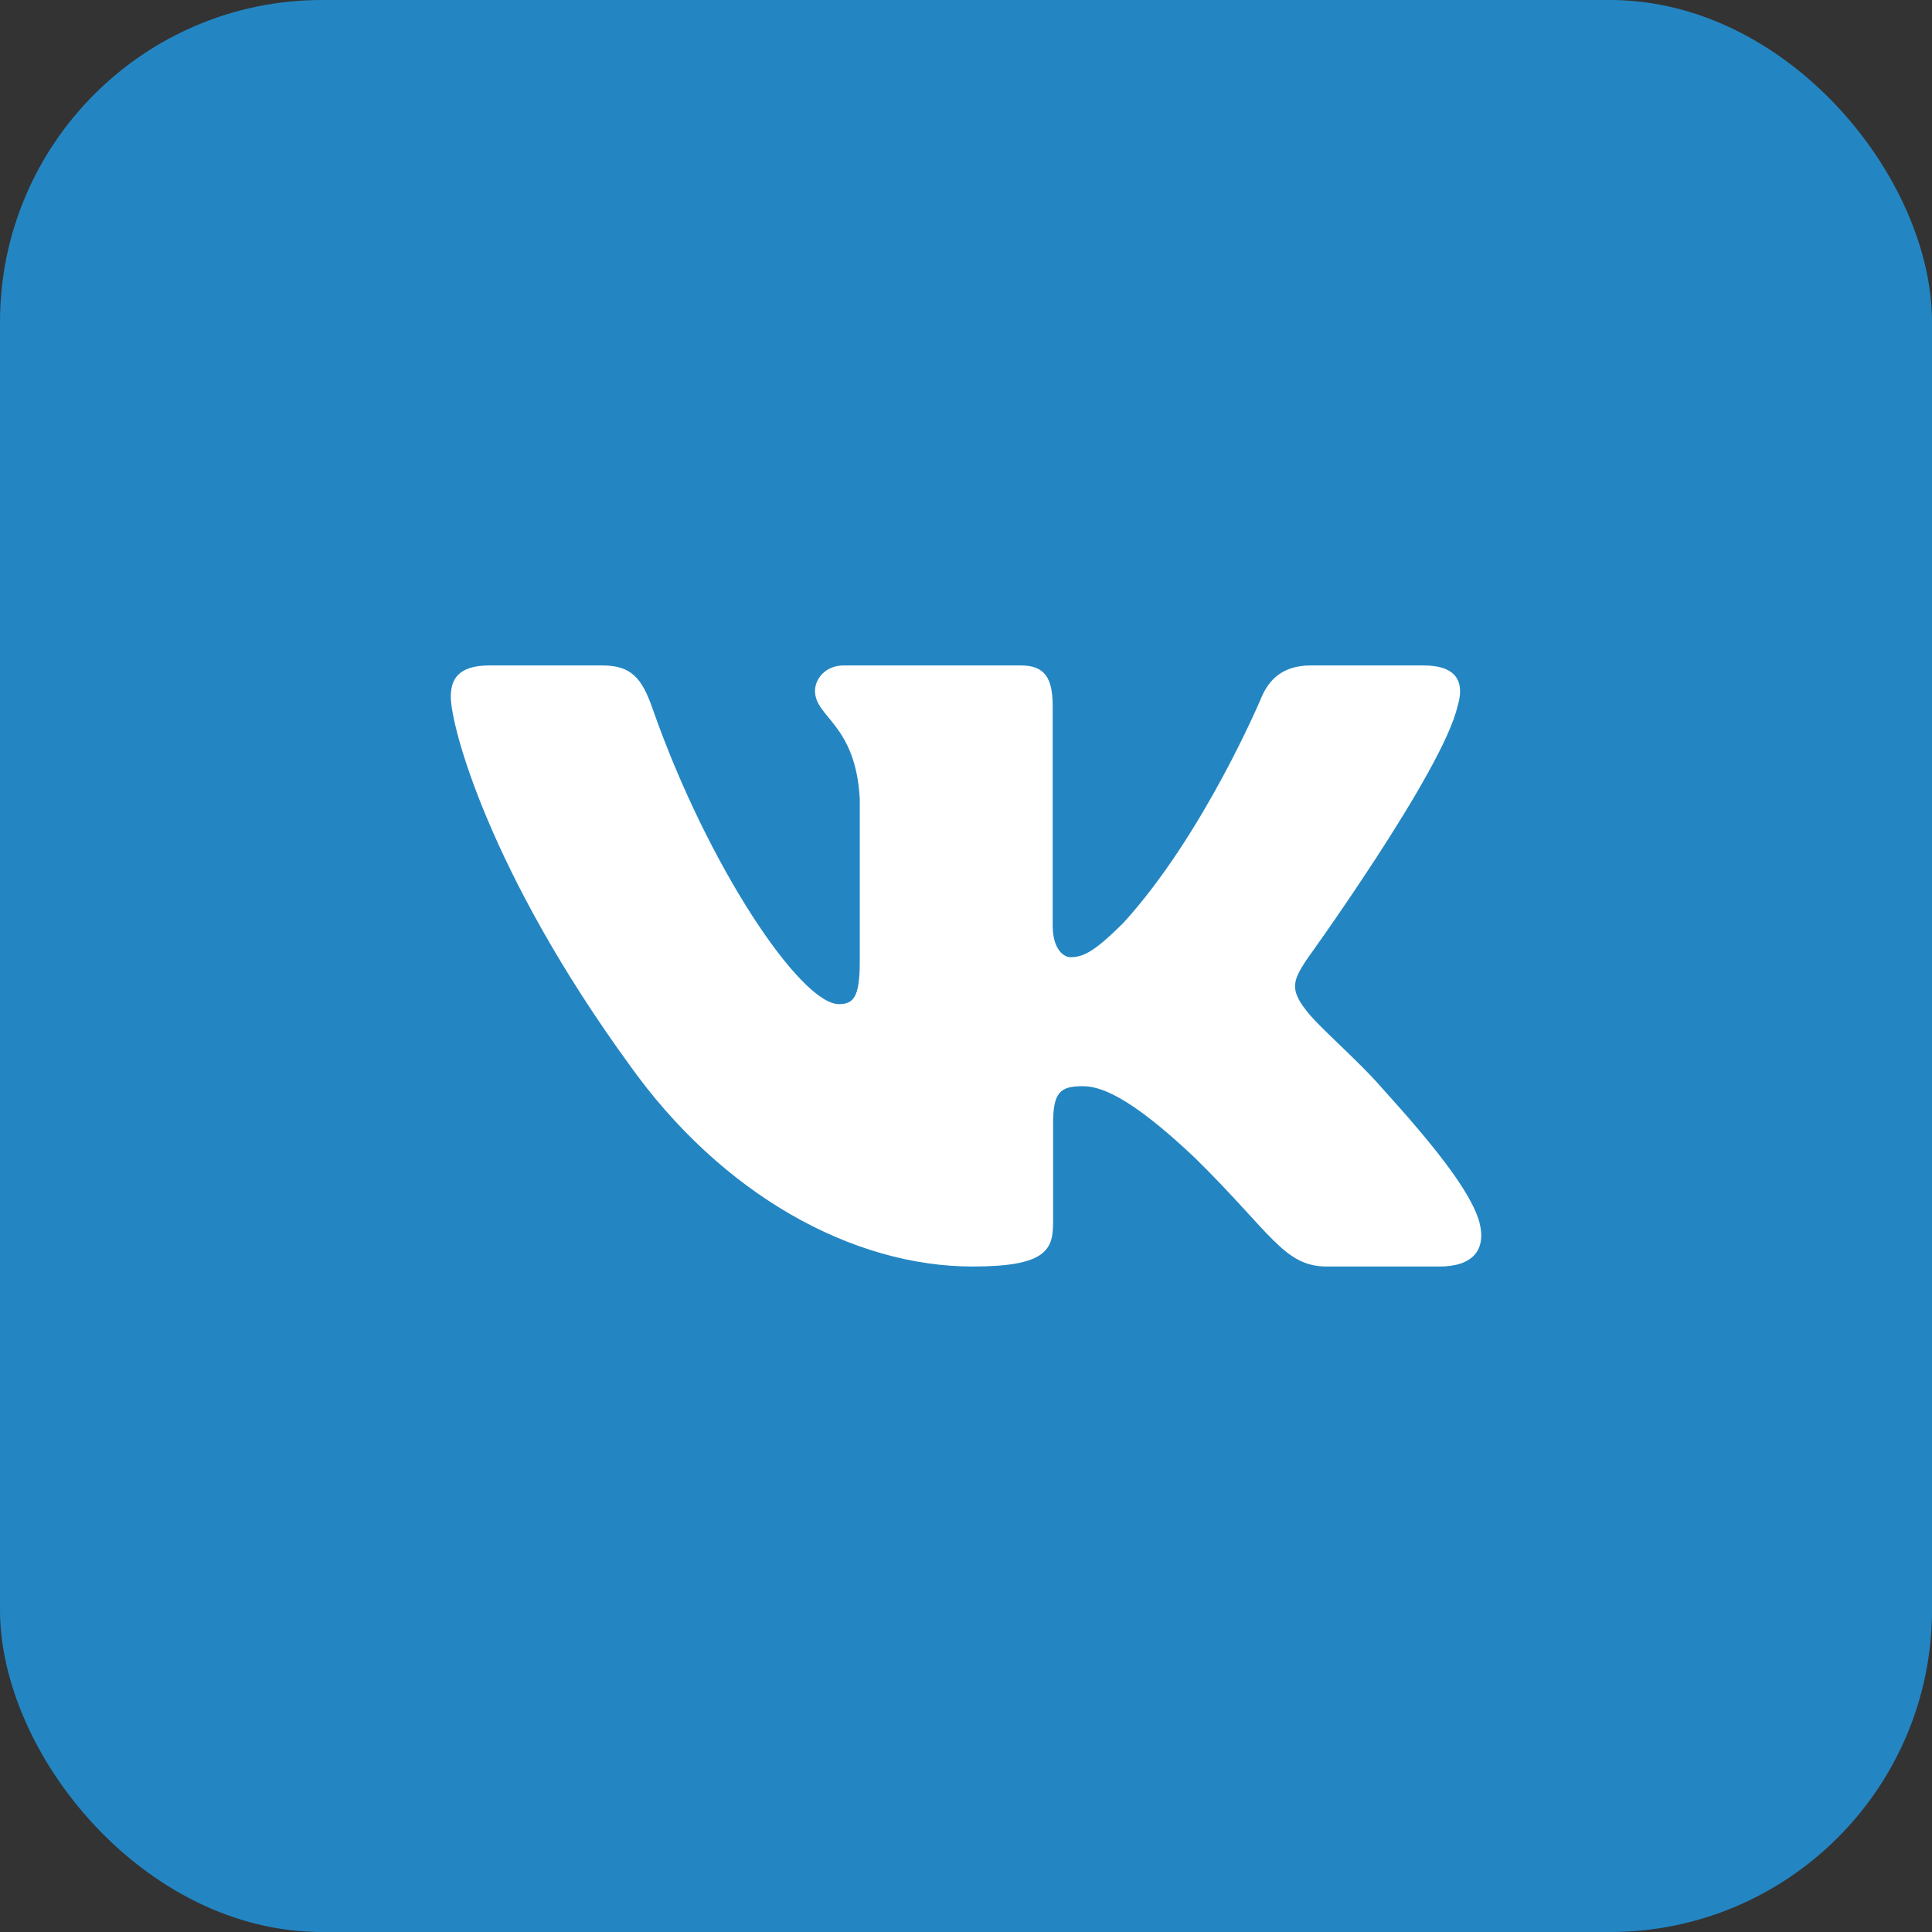 <svg width="60" height="60" viewBox="0 0 60 60" fill="none" xmlns="http://www.w3.org/2000/svg">
<rect x="0" y="0" width="60" height="60" fill="#333333" stroke="none"/>
<rect width="60" height="60" rx="10" fill="#2386C3"/>
<g clip-path="url(#clip0_149_283)">
<path fill-rule="evenodd" clip-rule="evenodd" d="M45.267 21.93C45.488 21.203 45.267 20.666 44.207 20.666H40.707C39.816 20.666 39.405 21.129 39.183 21.64C39.183 21.64 37.403 25.901 34.881 28.669C34.065 29.472 33.695 29.727 33.249 29.727C33.027 29.727 32.692 29.472 32.692 28.742V21.93C32.692 21.056 32.447 20.666 31.705 20.666H26.201C25.645 20.666 25.311 21.072 25.311 21.457C25.311 22.285 26.572 22.477 26.701 24.808V29.872C26.701 30.983 26.497 31.184 26.052 31.184C24.865 31.184 21.979 26.902 20.265 22.004C19.933 21.05 19.597 20.666 18.703 20.666H15.2C14.2 20.666 14 21.129 14 21.64C14 22.549 15.187 27.067 19.527 33.041C22.42 37.121 26.493 39.333 30.204 39.333C32.429 39.333 32.704 38.843 32.704 37.996V34.912C32.704 33.929 32.915 33.733 33.62 33.733C34.14 33.733 35.029 33.989 37.107 35.956C39.48 38.288 39.871 39.333 41.207 39.333H44.707C45.707 39.333 46.208 38.843 45.92 37.872C45.603 36.907 44.469 35.505 42.967 33.843C42.151 32.896 40.927 31.876 40.555 31.365C40.036 30.71 40.184 30.419 40.555 29.836C40.555 29.836 44.821 23.934 45.265 21.93H45.267Z" fill="white"/>
</g>
<defs>
<clipPath id="clip0_149_283">
<rect width="32" height="32" fill="white" transform="translate(14 14)"/>
</clipPath>
</defs>
</svg>
